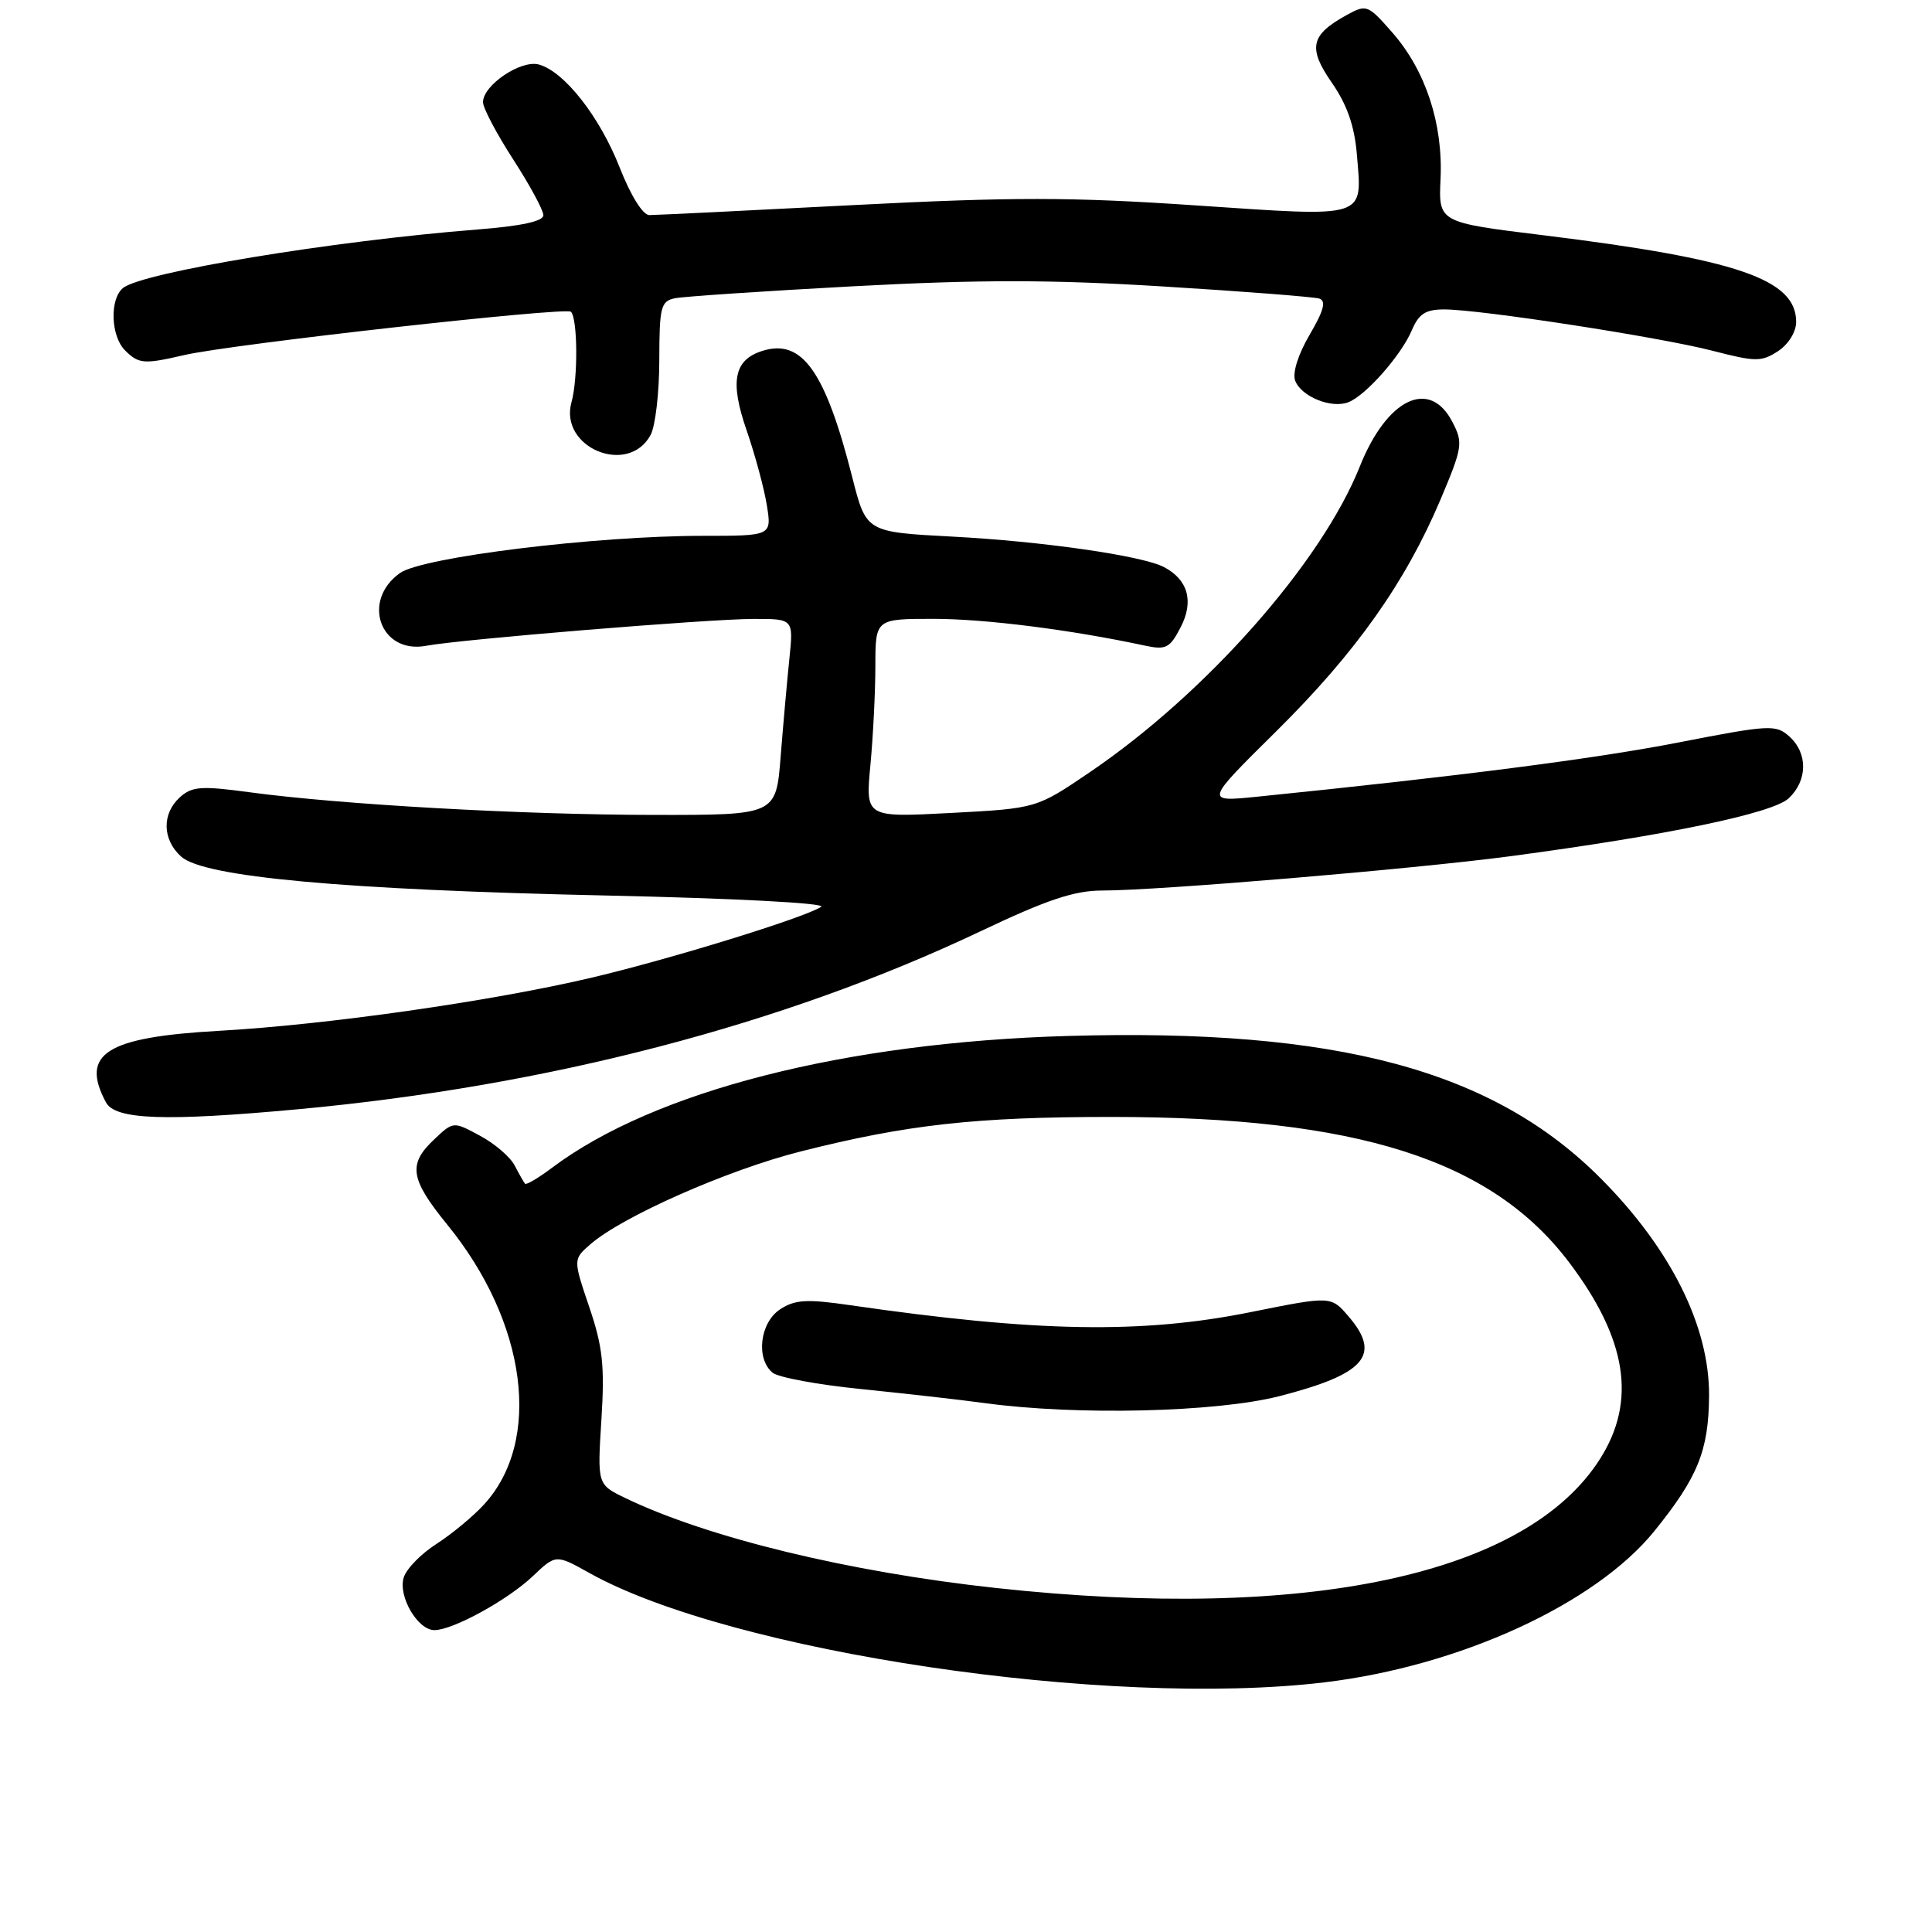 <?xml version="1.0" encoding="UTF-8" standalone="no"?>
<!DOCTYPE svg PUBLIC "-//W3C//DTD SVG 1.1//EN" "http://www.w3.org/Graphics/SVG/1.1/DTD/svg11.dtd" >
<svg xmlns="http://www.w3.org/2000/svg" xmlns:xlink="http://www.w3.org/1999/xlink" version="1.1" viewBox="0 0 256 256">
 <g >
 <path fill="currentColor"
d=" M 175.50 222.92 C 193.44 220.77 211.36 212.55 219.20 202.89 C 224.97 195.76 226.41 192.20 226.46 184.95 C 226.52 175.79 221.44 165.55 212.19 156.23 C 197.88 141.79 177.17 136.24 141.50 137.27 C 111.96 138.12 86.70 144.57 73.18 154.71 C 71.36 156.08 69.73 157.04 69.57 156.85 C 69.41 156.66 68.79 155.58 68.20 154.44 C 67.62 153.31 65.55 151.53 63.60 150.49 C 60.07 148.58 60.07 148.58 57.54 150.97 C 54.03 154.26 54.33 156.21 59.27 162.28 C 69.83 175.23 71.88 190.92 64.13 199.36 C 62.68 200.94 59.85 203.28 57.83 204.58 C 55.81 205.87 53.86 207.86 53.50 209.01 C 52.71 211.49 55.34 216.00 57.56 216.00 C 60.00 216.00 67.24 212.03 70.58 208.87 C 73.65 205.95 73.65 205.95 78.08 208.42 C 96.84 218.91 146.84 226.35 175.50 222.92 Z  M 39.50 146.98 C 72.56 143.93 103.82 135.78 129.90 123.41 C 138.74 119.21 142.36 118.00 146.07 118.00 C 153.49 118.00 187.22 115.16 200.00 113.47 C 220.76 110.71 234.86 107.78 237.00 105.79 C 239.52 103.44 239.57 99.82 237.11 97.60 C 235.32 95.98 234.52 96.02 222.36 98.39 C 211.26 100.55 193.37 102.85 166.56 105.57 C 159.63 106.27 159.63 106.27 169.12 96.89 C 179.64 86.48 186.21 77.21 190.88 66.18 C 193.79 59.28 193.89 58.68 192.46 55.93 C 189.44 50.07 183.77 52.80 180.17 61.84 C 175.09 74.56 159.83 91.85 144.42 102.31 C 137.34 107.12 137.34 107.12 126.01 107.72 C 114.68 108.32 114.68 108.32 115.33 101.41 C 115.69 97.61 115.99 91.69 115.99 88.25 C 116.00 82.00 116.00 82.00 123.75 82.00 C 130.57 82.01 141.89 83.44 151.67 85.54 C 154.50 86.15 155.01 85.89 156.45 83.10 C 158.22 79.68 157.42 76.81 154.23 75.14 C 151.34 73.63 138.14 71.73 126.13 71.10 C 114.77 70.50 114.77 70.50 112.93 63.24 C 109.35 49.15 106.27 44.83 101.00 46.50 C 97.25 47.69 96.69 50.55 98.92 56.99 C 100.04 60.23 101.25 64.71 101.61 66.94 C 102.26 71.00 102.26 71.00 93.14 71.00 C 78.94 71.00 55.97 73.82 53.00 75.93 C 47.84 79.59 50.40 86.71 56.47 85.57 C 61.06 84.71 93.76 82.03 99.82 82.01 C 105.14 82.00 105.14 82.00 104.60 87.25 C 104.30 90.14 103.78 95.99 103.44 100.25 C 102.83 108.00 102.83 108.00 86.66 107.98 C 69.34 107.97 45.14 106.61 33.09 104.98 C 26.66 104.11 25.44 104.20 23.84 105.64 C 21.43 107.82 21.50 111.24 24.00 113.50 C 26.99 116.21 45.46 117.90 80.31 118.66 C 97.26 119.03 109.56 119.67 108.81 120.16 C 106.57 121.61 88.97 127.04 78.50 129.52 C 65.24 132.66 43.22 135.80 29.00 136.59 C 14.05 137.43 10.59 139.62 14.04 146.07 C 15.27 148.37 21.87 148.61 39.50 146.98 Z  M 86.21 57.63 C 86.84 56.46 87.36 52.00 87.36 47.72 C 87.37 40.67 87.56 39.91 89.43 39.52 C 90.57 39.29 101.24 38.57 113.14 37.93 C 129.76 37.04 139.26 37.04 154.14 37.96 C 164.79 38.61 174.08 39.34 174.80 39.56 C 175.75 39.87 175.42 41.14 173.53 44.36 C 172.00 46.98 171.23 49.43 171.62 50.45 C 172.43 52.55 176.40 54.17 178.66 53.30 C 180.96 52.42 185.67 47.08 187.08 43.75 C 188.00 41.58 188.90 41.00 191.37 41.00 C 196.20 41.01 219.92 44.67 226.93 46.48 C 232.64 47.96 233.40 47.96 235.60 46.53 C 236.98 45.62 238.00 43.98 238.00 42.65 C 238.00 37.00 230.23 34.34 204.49 31.17 C 190.61 29.47 190.61 29.47 190.88 23.71 C 191.22 16.41 188.91 9.38 184.54 4.37 C 181.25 0.61 181.08 0.54 178.43 2.00 C 173.65 4.63 173.27 6.34 176.48 10.97 C 178.49 13.86 179.48 16.70 179.79 20.44 C 180.50 29.05 181.39 28.76 158.50 27.22 C 141.83 26.09 134.25 26.09 113.00 27.18 C 98.97 27.91 86.84 28.50 86.04 28.50 C 85.18 28.50 83.58 25.93 82.12 22.22 C 79.48 15.48 74.80 9.50 71.41 8.55 C 69.04 7.89 64.00 11.28 64.00 13.54 C 64.00 14.31 65.80 17.72 68.00 21.12 C 70.20 24.53 72.00 27.85 72.00 28.52 C 72.00 29.32 69.04 29.96 63.25 30.41 C 43.99 31.93 18.79 36.10 16.29 38.17 C 14.51 39.65 14.67 44.53 16.57 46.43 C 18.38 48.23 19.06 48.29 24.41 47.05 C 30.58 45.61 74.98 40.65 75.65 41.31 C 76.55 42.22 76.60 50.13 75.73 53.27 C 74.04 59.31 83.24 63.13 86.21 57.63 Z  M 132.00 210.42 C 112.49 208.30 93.74 203.75 82.82 198.48 C 79.15 196.70 79.15 196.70 79.69 188.10 C 80.14 180.97 79.86 178.42 78.08 173.19 C 75.94 166.87 75.94 166.87 78.22 164.88 C 82.43 161.20 96.41 155.02 106.07 152.58 C 120.17 149.01 129.28 148.00 147.32 148.00 C 179.88 148.01 197.64 153.66 207.93 167.29 C 215.59 177.44 216.88 185.64 212.02 193.30 C 202.27 208.69 173.22 214.90 132.00 210.42 Z  M 169.52 185.00 C 180.90 182.08 183.10 179.55 178.68 174.42 C 176.36 171.72 176.36 171.72 165.73 173.86 C 151.29 176.77 137.38 176.53 112.62 172.94 C 106.89 172.11 105.35 172.20 103.37 173.49 C 100.69 175.25 100.12 180.02 102.37 181.89 C 103.12 182.51 108.41 183.49 114.12 184.06 C 119.83 184.64 127.20 185.47 130.50 185.92 C 142.67 187.58 161.13 187.14 169.52 185.00 Z "/>
</g>
</svg>